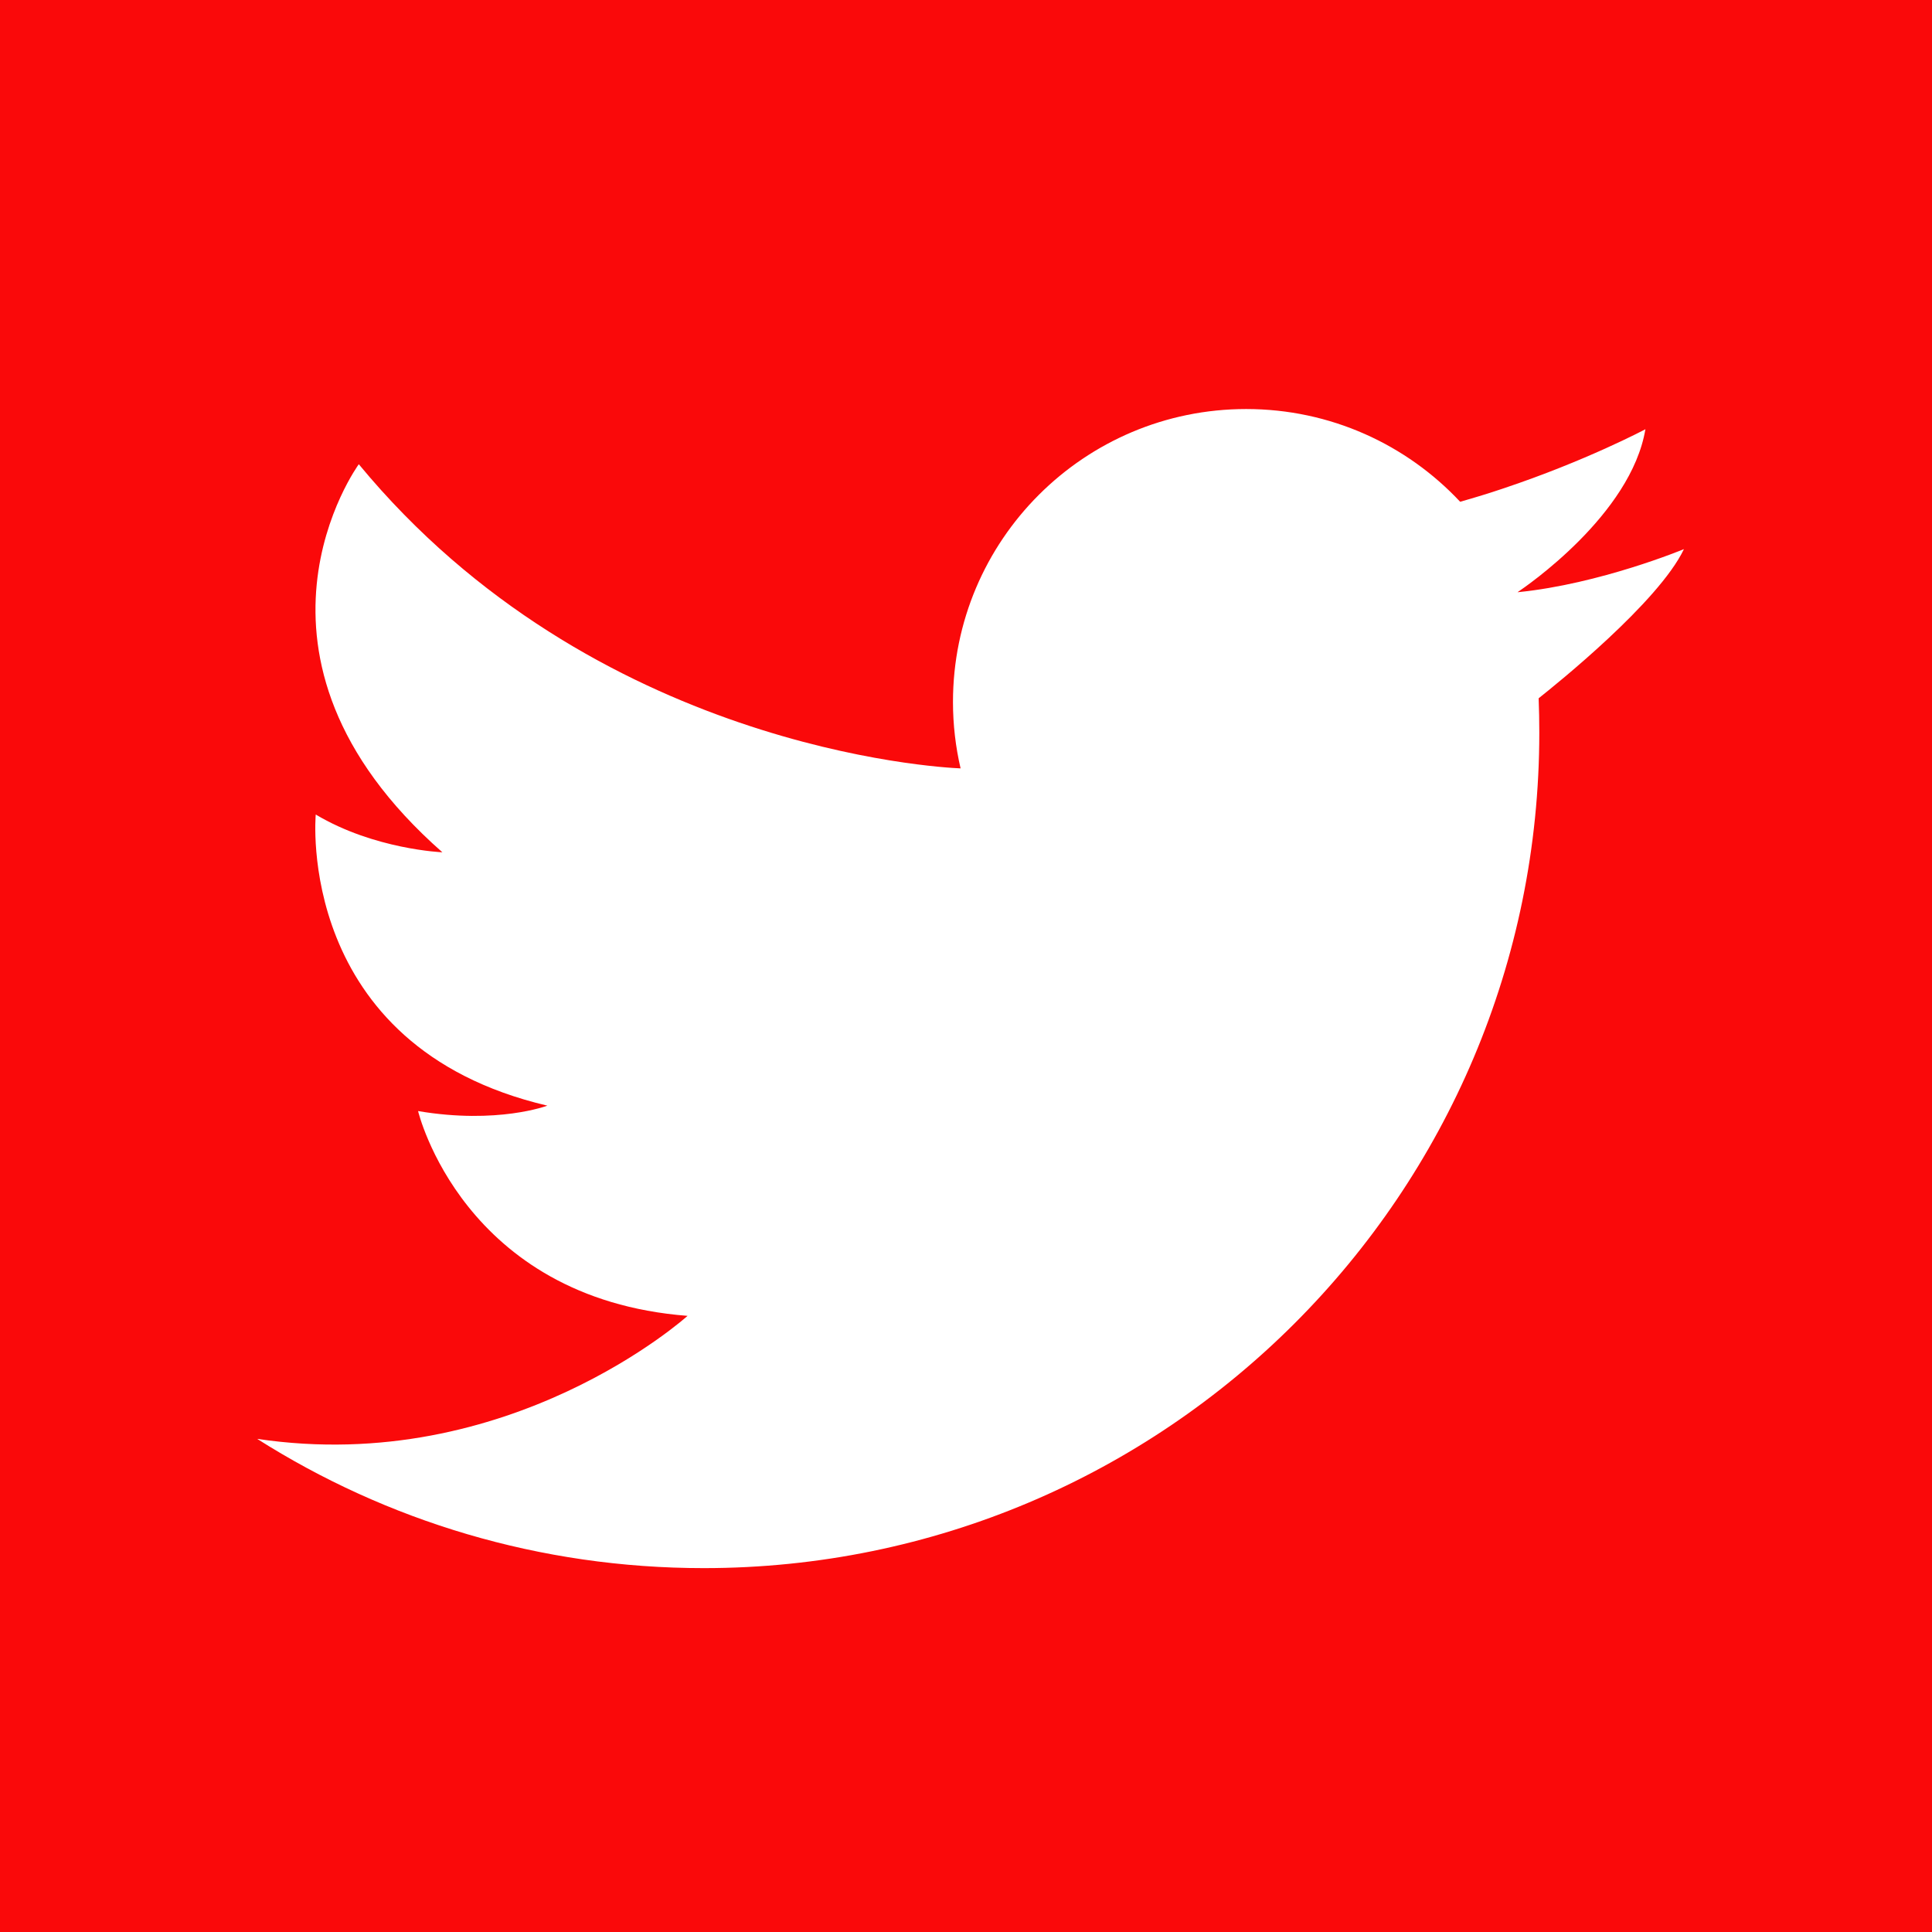 <?xml version="1.0" encoding="utf-8"?>
<!-- Generator: Adobe Illustrator 23.0.3, SVG Export Plug-In . SVG Version: 6.00 Build 0)  -->
<svg version="1.1" id="Layer_1" xmlns="http://www.w3.org/2000/svg" xmlns:xlink="http://www.w3.org/1999/xlink" x="0px" y="0px"
	 viewBox="0 0 175 175" style="enable-background:new 0 0 175 175;" xml:space="preserve">
<style type="text/css">
	.st0{fill:#FA090A;}
</style>
<g>
	<g>
		<path class="st0" d="M0,0v175.81h175.81V0H0z M139.37,63.25c0.04,1.03,0.06,2.07,0.06,3.11c0,41.79-33.88,75.68-75.68,75.68
			c-14.88,0-28.76-4.29-40.46-11.71l-0.01,0c22.88,3.42,39-11.14,39-11.14c-20.38-1.58-24.41-18.55-24.41-18.55
			c7.2,1.22,11.71-0.49,11.71-0.49C26.65,94.77,28.6,73.78,28.6,73.78c5.31,3.17,11.47,3.42,11.47,3.42
			C19.81,59.38,32.5,42.05,32.5,42.05c21.24,25.72,52.46,27.47,54.51,27.55c-0.45-1.93-0.69-3.95-0.69-6.01
			c0-14.66,11.89-26.54,26.56-26.54c7.65,0,14.54,3.23,19.38,8.4c1.34-0.38,2.65-0.78,3.89-1.2c7.52-2.51,12.89-5.37,12.89-5.37
			c-1.3,7.76-10.87,14.28-11.55,14.74c-0.02,0.02-0.04,0.02-0.04,0.02c0.01,0,0.03,0,0.05,0c7.43-0.74,15.03-3.9,15.03-3.9
			C150.23,54.56,140.88,62.05,139.37,63.25z"/>
	</g>
</g>
</svg>
